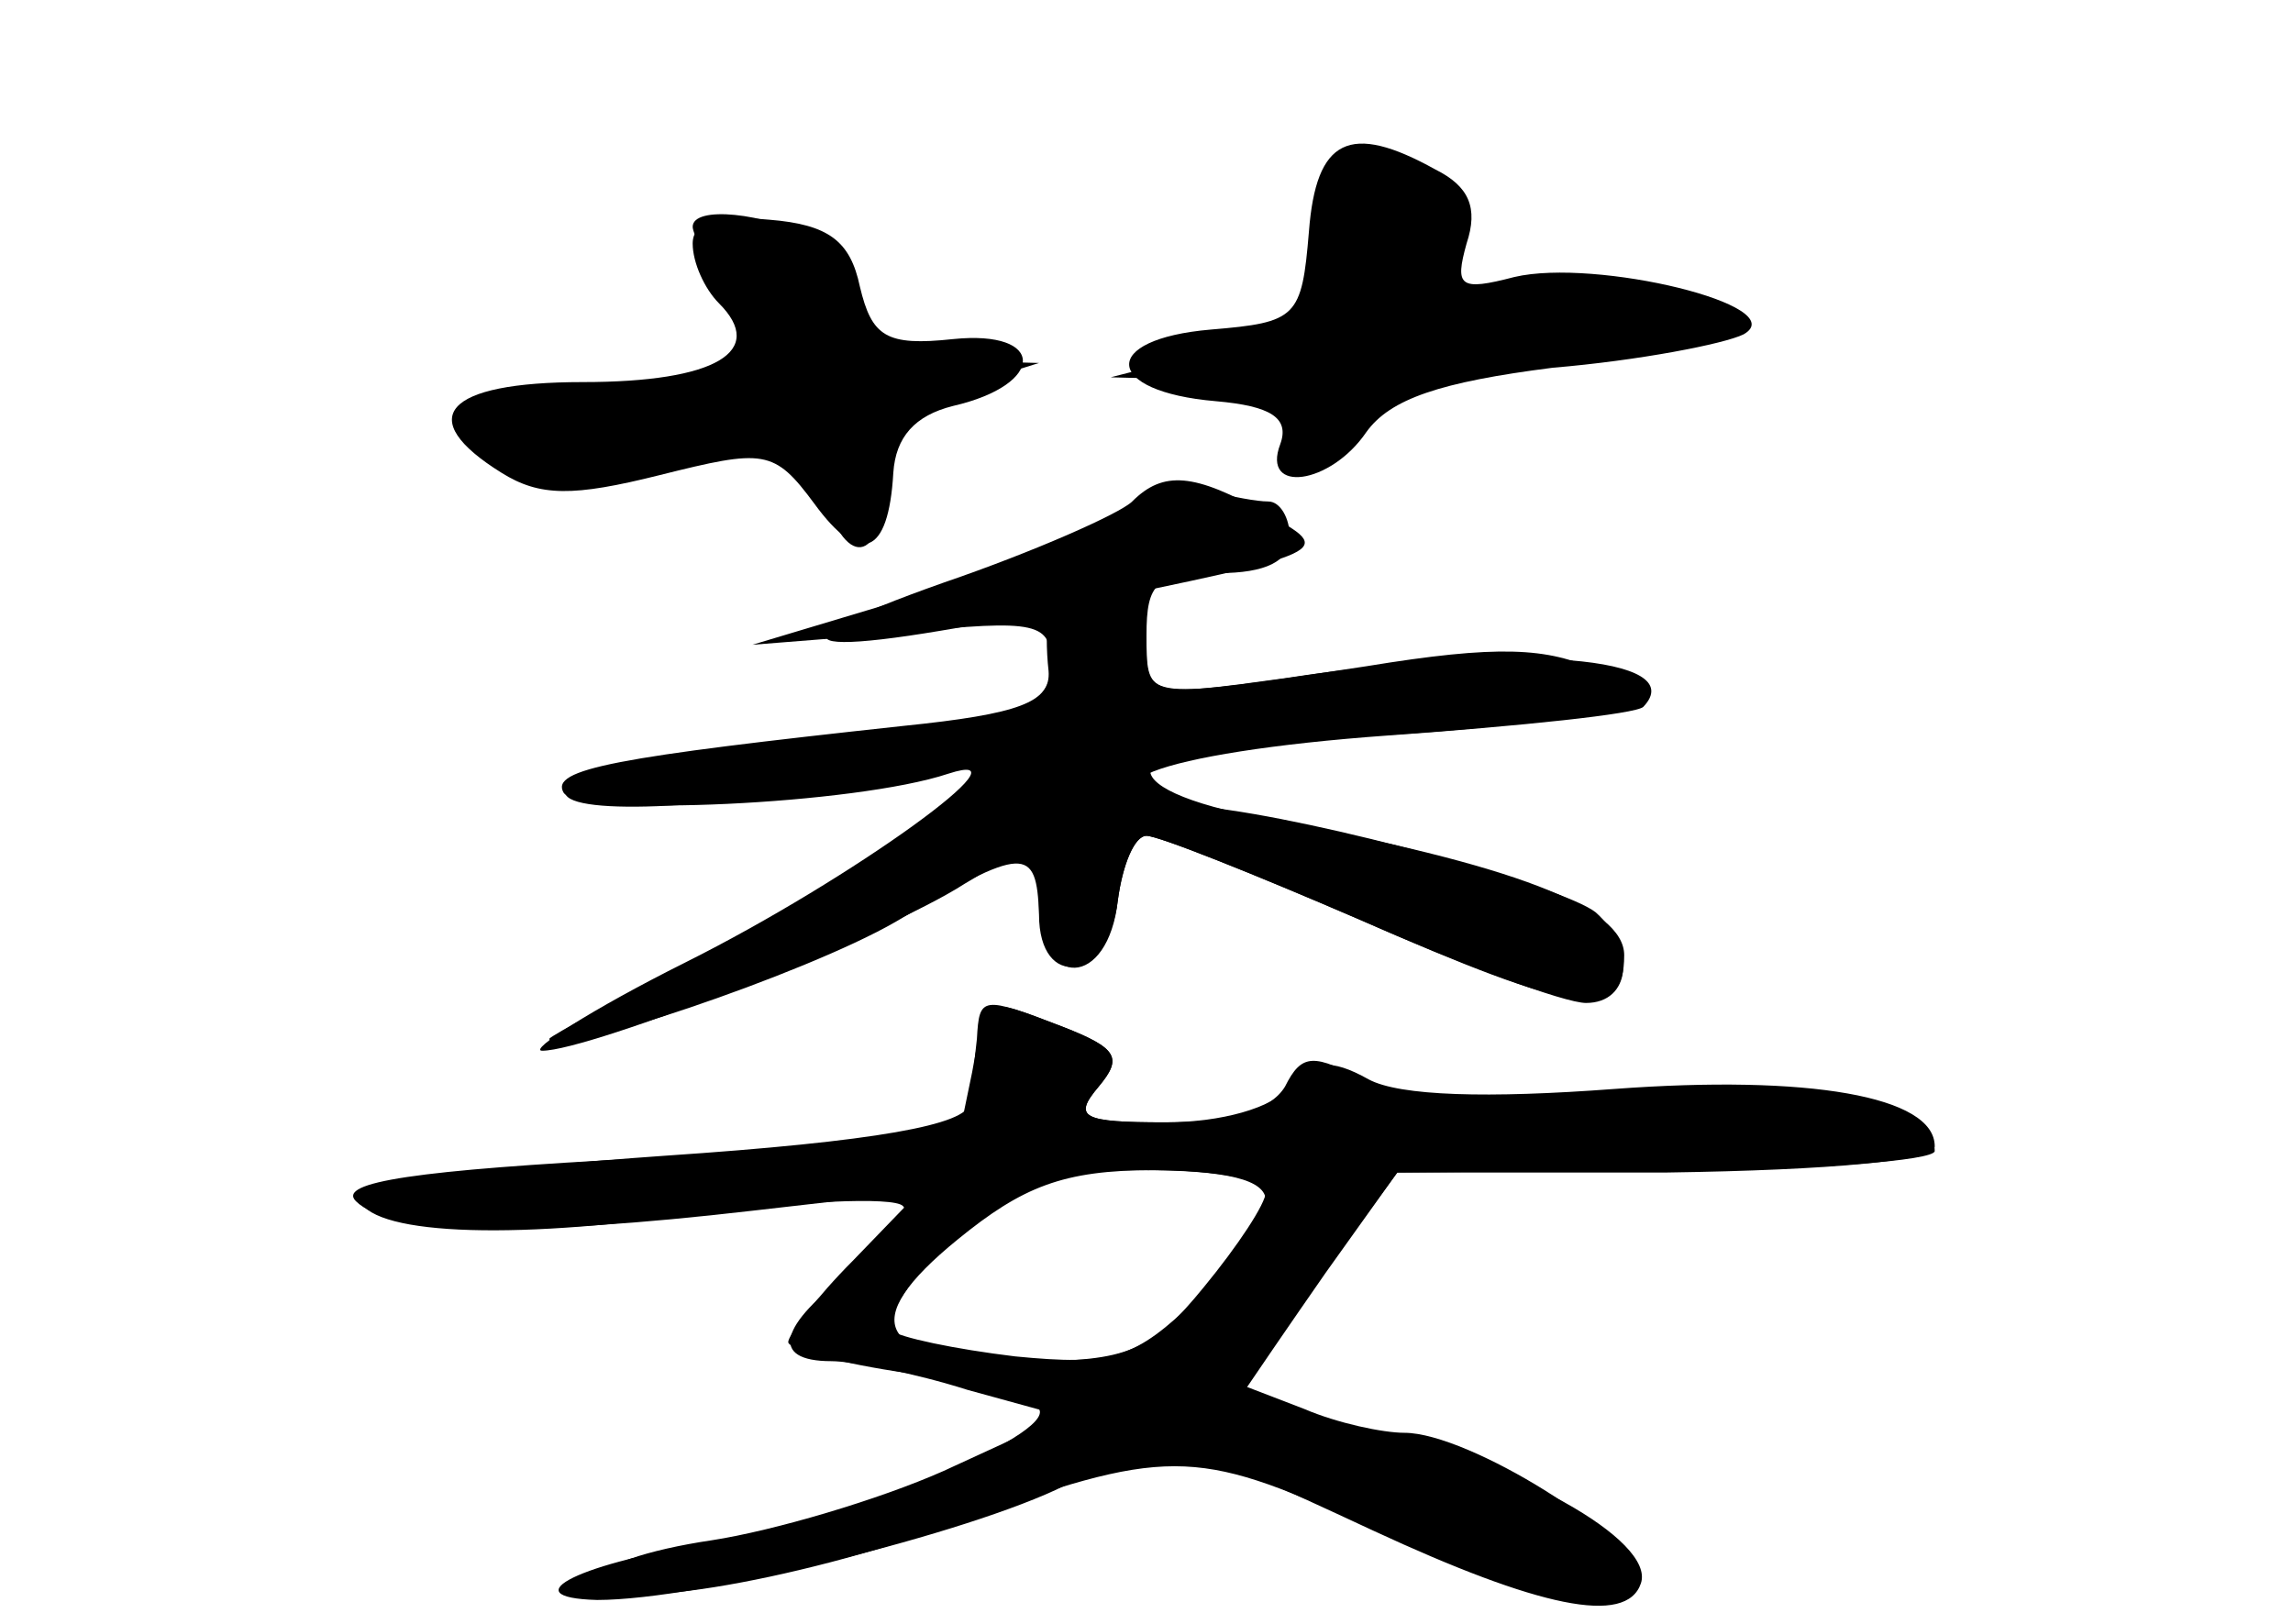 <?xml version="1.0" standalone="no"?>
<!DOCTYPE svg PUBLIC "-//W3C//DTD SVG 20010904//EN"
 "http://www.w3.org/TR/2001/REC-SVG-20010904/DTD/svg10.dtd">
<svg version="1.0" xmlns="http://www.w3.org/2000/svg"
 width="96pt" height="68pt" viewBox="0 0 96 68"
 preserveAspectRatio="xMidYMid meet">
<g transform="translate(0,68) scale(0.1,-0.1)" fill="#000000" stroke="none">
<g id="part-0" class="char-part">
  <path d="M548 583 c-3 -36 -5 -38 -41 -41 -47 -4 -45 -26 2 -30 23 -2 31 -7
27 -18 -8 -21 21 -17 36 5 10 14 31 21 78 27 36 3 72 10 80 14 21 12 -62 32
-96 24 -23 -6 -25 -4 -20 14 5 15 1 24 -13 31 -36 20 -50 13 -53 -26z"/>
  <path d="M290 578 c0 -8 5 -19 11 -25 20 -20 -1 -33 -57 -33 -58 0 -71 -15
-34 -38 16 -10 30 -10 66 -1 44 11 48 11 65 -12 19 -26 31 -22 33 13 1 15 9
24 25 28 39 9 39 32 0 28 -28 -3 -34 1 -39 22 -4 19 -13 26 -38 28 -22 2 -32
-1 -32 -10z"/>
  <path d="M465 462 c-16 -9 -57 -24 -90 -34 l-60 -18 63 5 c57 6 62 4 62 -13 0
-16 -10 -21 -57 -26 -140 -17 -152 -19 -146 -29 6 -9 73 -5 143 9 l35 7 -19
-21 c-10 -12 -52 -38 -92 -58 -41 -20 -74 -38 -74 -39 0 -9 107 27 145 49 54
32 59 32 60 3 0 -32 29 -28 33 6 2 15 7 27 12 27 5 0 45 -16 89 -35 43 -19 86
-35 95 -35 19 0 21 23 4 38 -14 11 -116 39 -163 44 -63 7 -21 23 76 30 56 4
104 9 107 12 20 21 -52 27 -150 12 -58 -8 -58 -8 -58 18 0 22 4 26 30 26 20 0
30 5 30 15 0 8 -4 15 -9 15 -5 0 -15 2 -23 4 -7 2 -26 -3 -43 -12z"/>
  <path d="M409 245 c-1 -8 -2 -21 -3 -27 -1 -9 -39 -16 -128 -22 -71 -5 -128
-12 -128 -16 0 -16 55 -20 136 -9 47 6 88 8 92 4 4 -4 -5 -16 -21 -27 -31 -23
-35 -38 -9 -38 9 0 35 -5 57 -12 l40 -11 -50 -23 c-27 -12 -71 -25 -97 -29
-27 -4 -48 -11 -48 -17 0 -14 81 -1 150 24 88 32 100 32 170 0 78 -36 115 -43
115 -22 0 16 -70 60 -97 60 -9 0 -28 4 -42 10 l-26 10 32 44 33 45 113 0 c69
1 112 5 112 11 0 21 -53 30 -134 24 -53 -4 -90 -3 -103 4 -16 9 -24 8 -33 -3
-7 -9 -29 -15 -52 -15 -35 0 -39 2 -28 15 10 12 8 16 -15 25 -34 13 -35 13
-36 -5z m121 -68 c0 -7 -13 -26 -29 -41 -26 -25 -35 -28 -76 -24 -25 3 -49 8
-52 11 -3 4 7 20 23 37 25 26 36 30 81 30 37 0 53 -4 53 -13z"/>
</g>
<g id="part-1" class="char-part">
  <path d="M550 577 c0 -32 -3 -35 -42 -44 l-43 -11 38 -1 c31 -1 37 -4 37 -23
0 -22 1 -22 25 5 22 22 34 27 78 28 29 0 61 4 72 9 18 7 18 8 -8 15 -16 4 -46
5 -67 2 -37 -5 -38 -4 -37 22 2 21 -3 27 -25 29 -26 3 -28 1 -28 -31z"/>
  <path d="M290 585 c0 -3 7 -17 16 -31 9 -13 15 -27 12 -29 -3 -3 -32 -8 -66
-11 -53 -6 -60 -9 -50 -21 12 -15 57 -14 114 3 17 4 23 0 28 -20 9 -35 26 -33
26 3 0 23 6 30 33 39 l32 10 -37 1 c-31 1 -38 5 -38 21 0 10 -9 24 -19 30 -21
11 -51 14 -51 5z"/>
</g>
<g id="part-2" class="char-part">
  <path d="M474 470 c-5 -5 -41 -21 -79 -34 -82 -29 -59 -33 52 -10 112 23 112
23 83 39 -30 17 -43 18 -56 5z"/>
</g>
<g id="part-3" class="char-part">
  <path d="M439 423 c-1 -5 -1 -15 0 -24 1 -13 -12 -18 -61 -23 -120 -13 -148
-18 -142 -28 7 -10 122 -5 161 8 37 12 -40 -44 -110 -79 -40 -20 -66 -37 -60
-37 20 0 143 48 177 70 l32 19 -1 -27 c0 -37 29 -36 33 1 2 15 7 27 12 27 5 0
45 -16 89 -35 91 -40 111 -43 111 -15 0 20 -46 38 -149 57 -71 13 -64 33 11
34 35 0 83 4 108 8 45 7 45 7 19 20 -21 10 -42 11 -97 2 -92 -14 -92 -14 -92
9 0 13 -7 20 -20 20 -11 0 -21 -3 -21 -7z"/>
</g>
<g id="part-4" class="char-part">
  <path d="M407 231 l-6 -29 -131 -7 c-96 -5 -129 -10 -121 -18 14 -14 71 -15
166 -4 l70 8 -28 -29 c-15 -15 -27 -31 -27 -34 0 -3 22 -9 50 -13 27 -4 52
-10 55 -15 7 -11 -83 -48 -136 -56 -55 -8 -86 -23 -49 -24 43 0 156 28 196 48
43 21 43 21 129 -19 69 -32 106 -40 112 -22 6 18 -53 51 -115 64 -29 7 -51 15
-50 18 2 3 17 25 33 48 l30 42 113 1 c61 0 112 4 112 8 0 21 -50 30 -130 23
-61 -5 -89 -3 -108 6 -22 12 -27 12 -34 -2 -6 -10 -23 -15 -50 -15 -35 0 -39
2 -28 15 10 12 8 16 -15 25 -34 13 -32 14 -38 -19z m123 -50 c0 -5 -12 -23
-26 -40 -22 -27 -32 -31 -74 -31 -63 0 -72 16 -29 51 27 22 44 29 82 29 26 0
47 -4 47 -9z"/>
</g>
</g>
</svg>